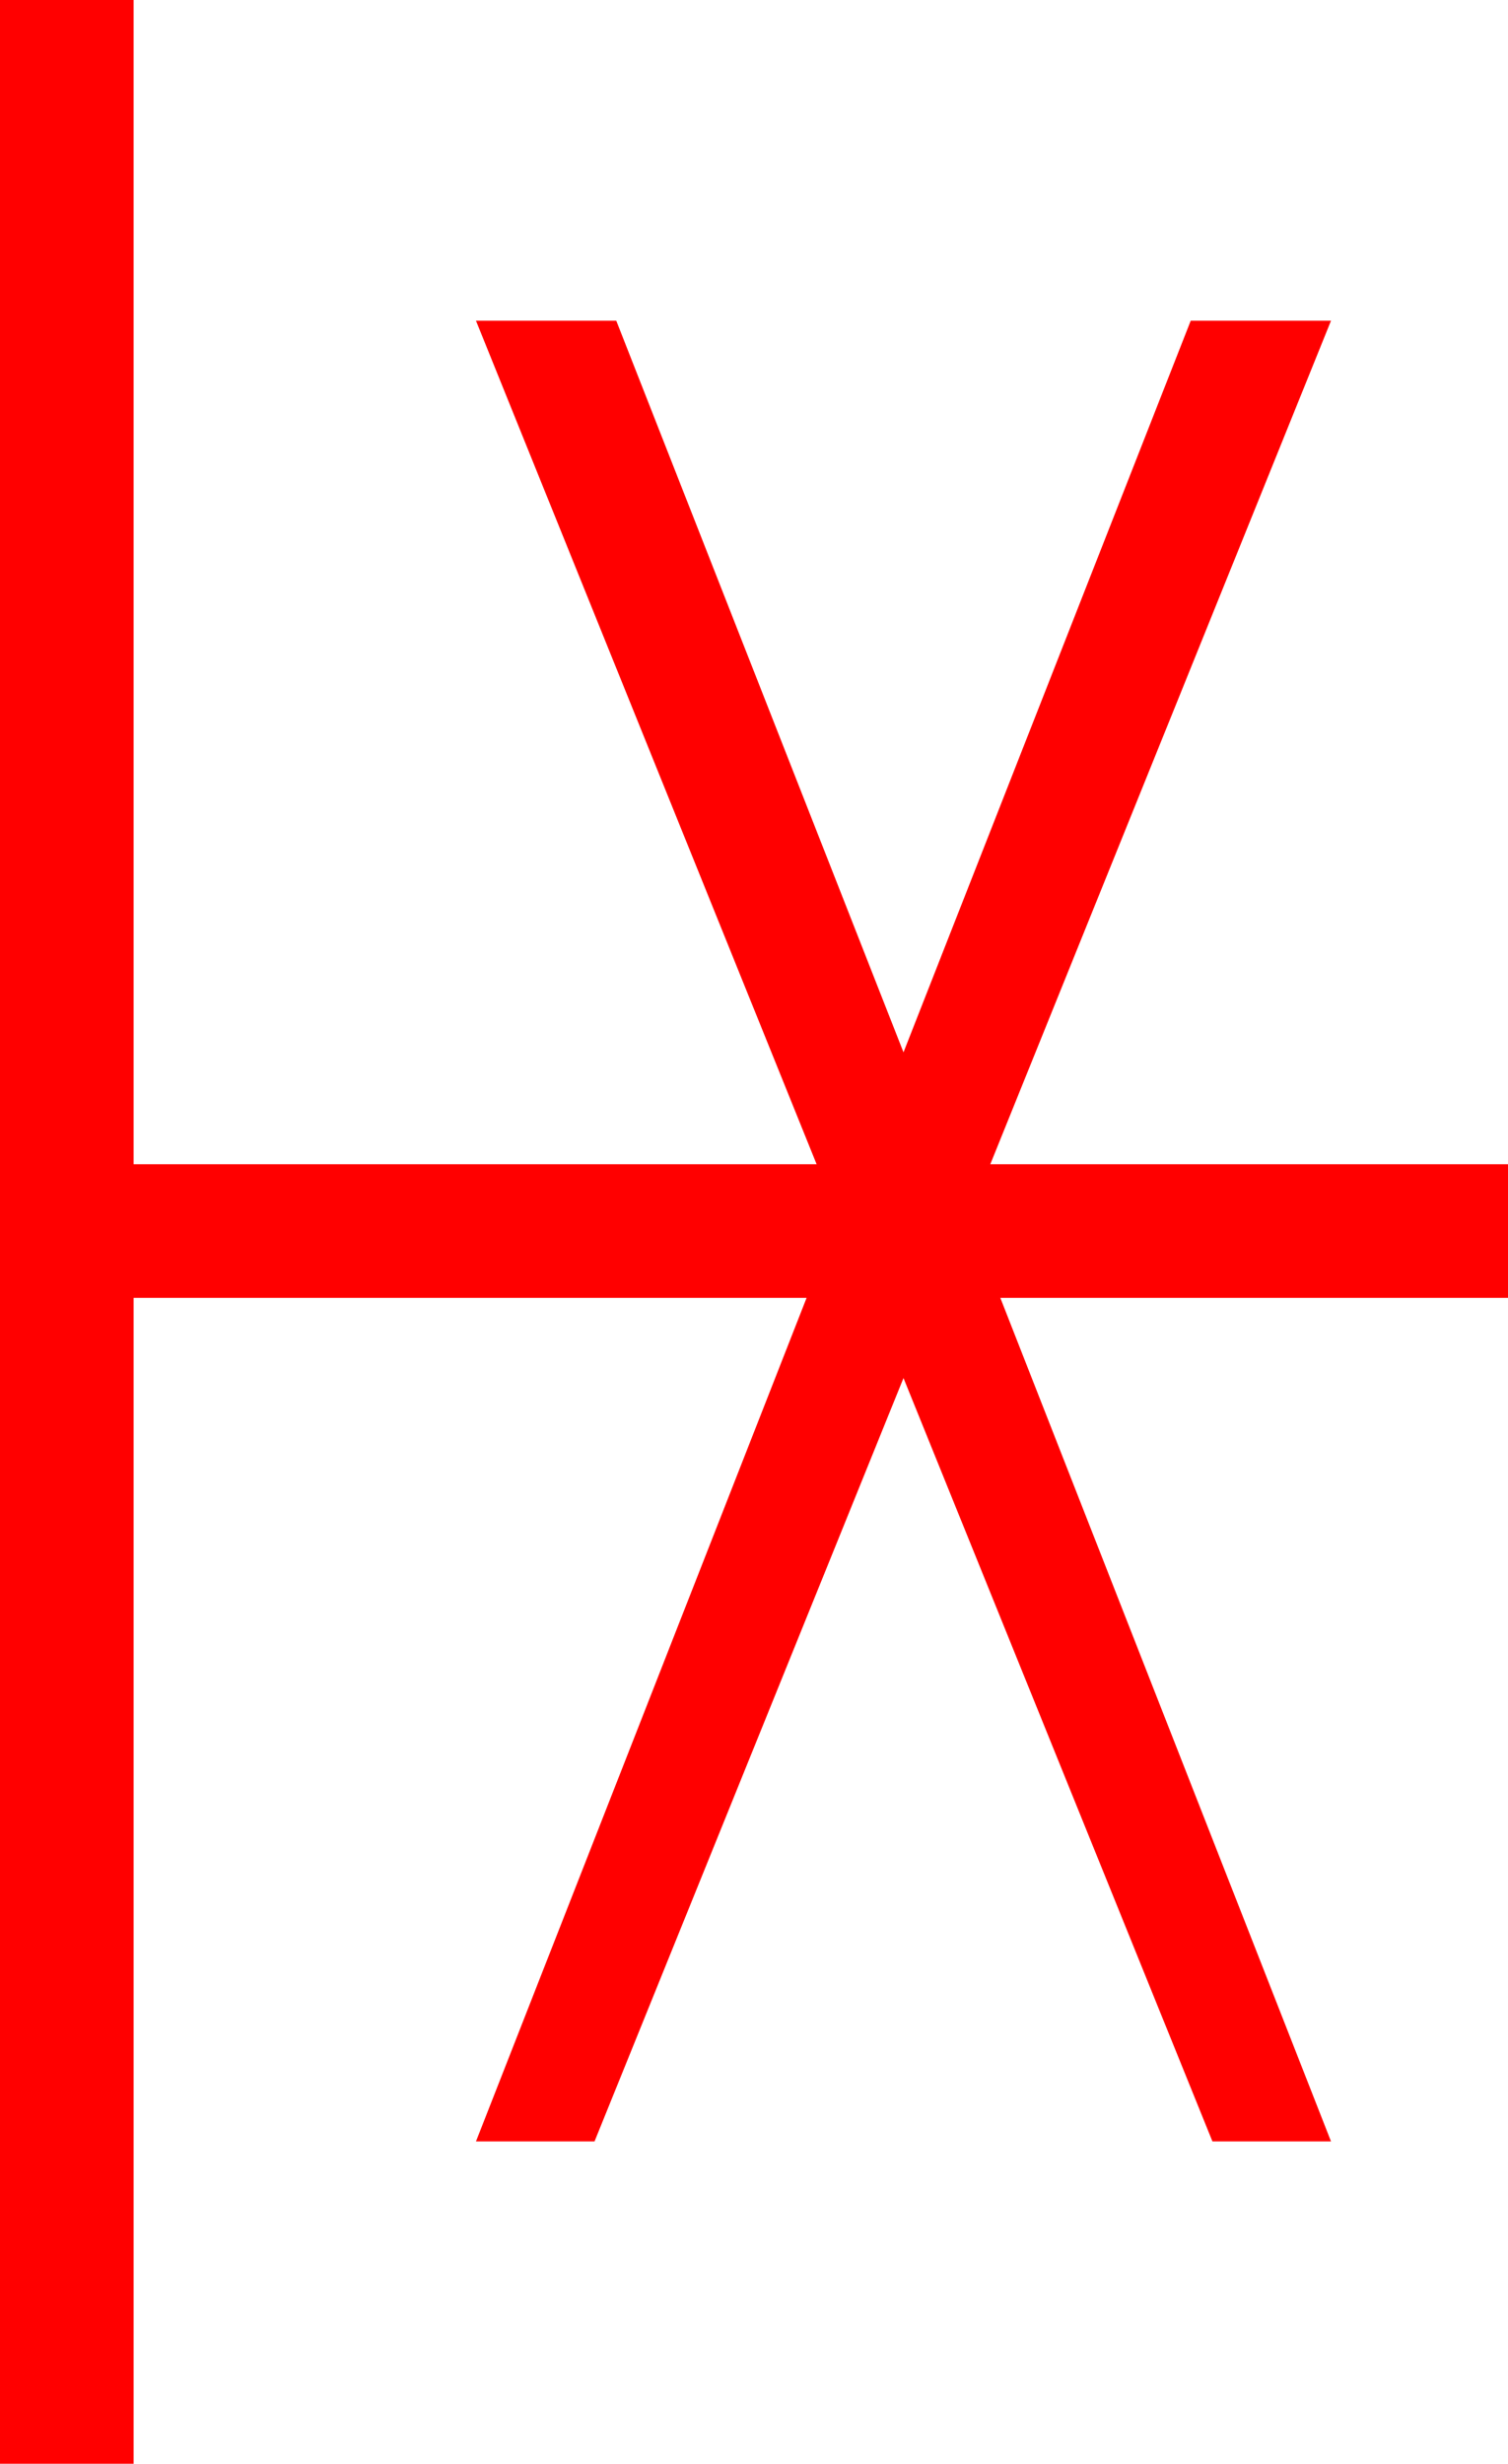 <?xml version="1.0" encoding="utf-8"?>
<!DOCTYPE svg PUBLIC "-//W3C//DTD SVG 1.1//EN" "http://www.w3.org/Graphics/SVG/1.1/DTD/svg11.dtd">
<svg width="26.455" height="43.213" xmlns="http://www.w3.org/2000/svg" xmlns:xlink="http://www.w3.org/1999/xlink" xmlns:xml="http://www.w3.org/XML/1998/namespace" version="1.1">
  <g>
    <g>
      <path style="fill:#FF0000;fill-opacity:1" d="M0,0L2.344,0 2.344,20.42 14.326,20.42 8.35,5.625 10.811,5.625 15.85,18.457 20.889,5.625 23.35,5.625 17.373,20.42 26.455,20.42 26.455,22.764 17.549,22.764 23.35,37.559 21.27,37.559 15.85,24.17 10.43,37.559 8.35,37.559 14.15,22.764 2.344,22.764 2.344,43.213 0,43.213 0,0z" />
    </g>
  </g>
</svg>